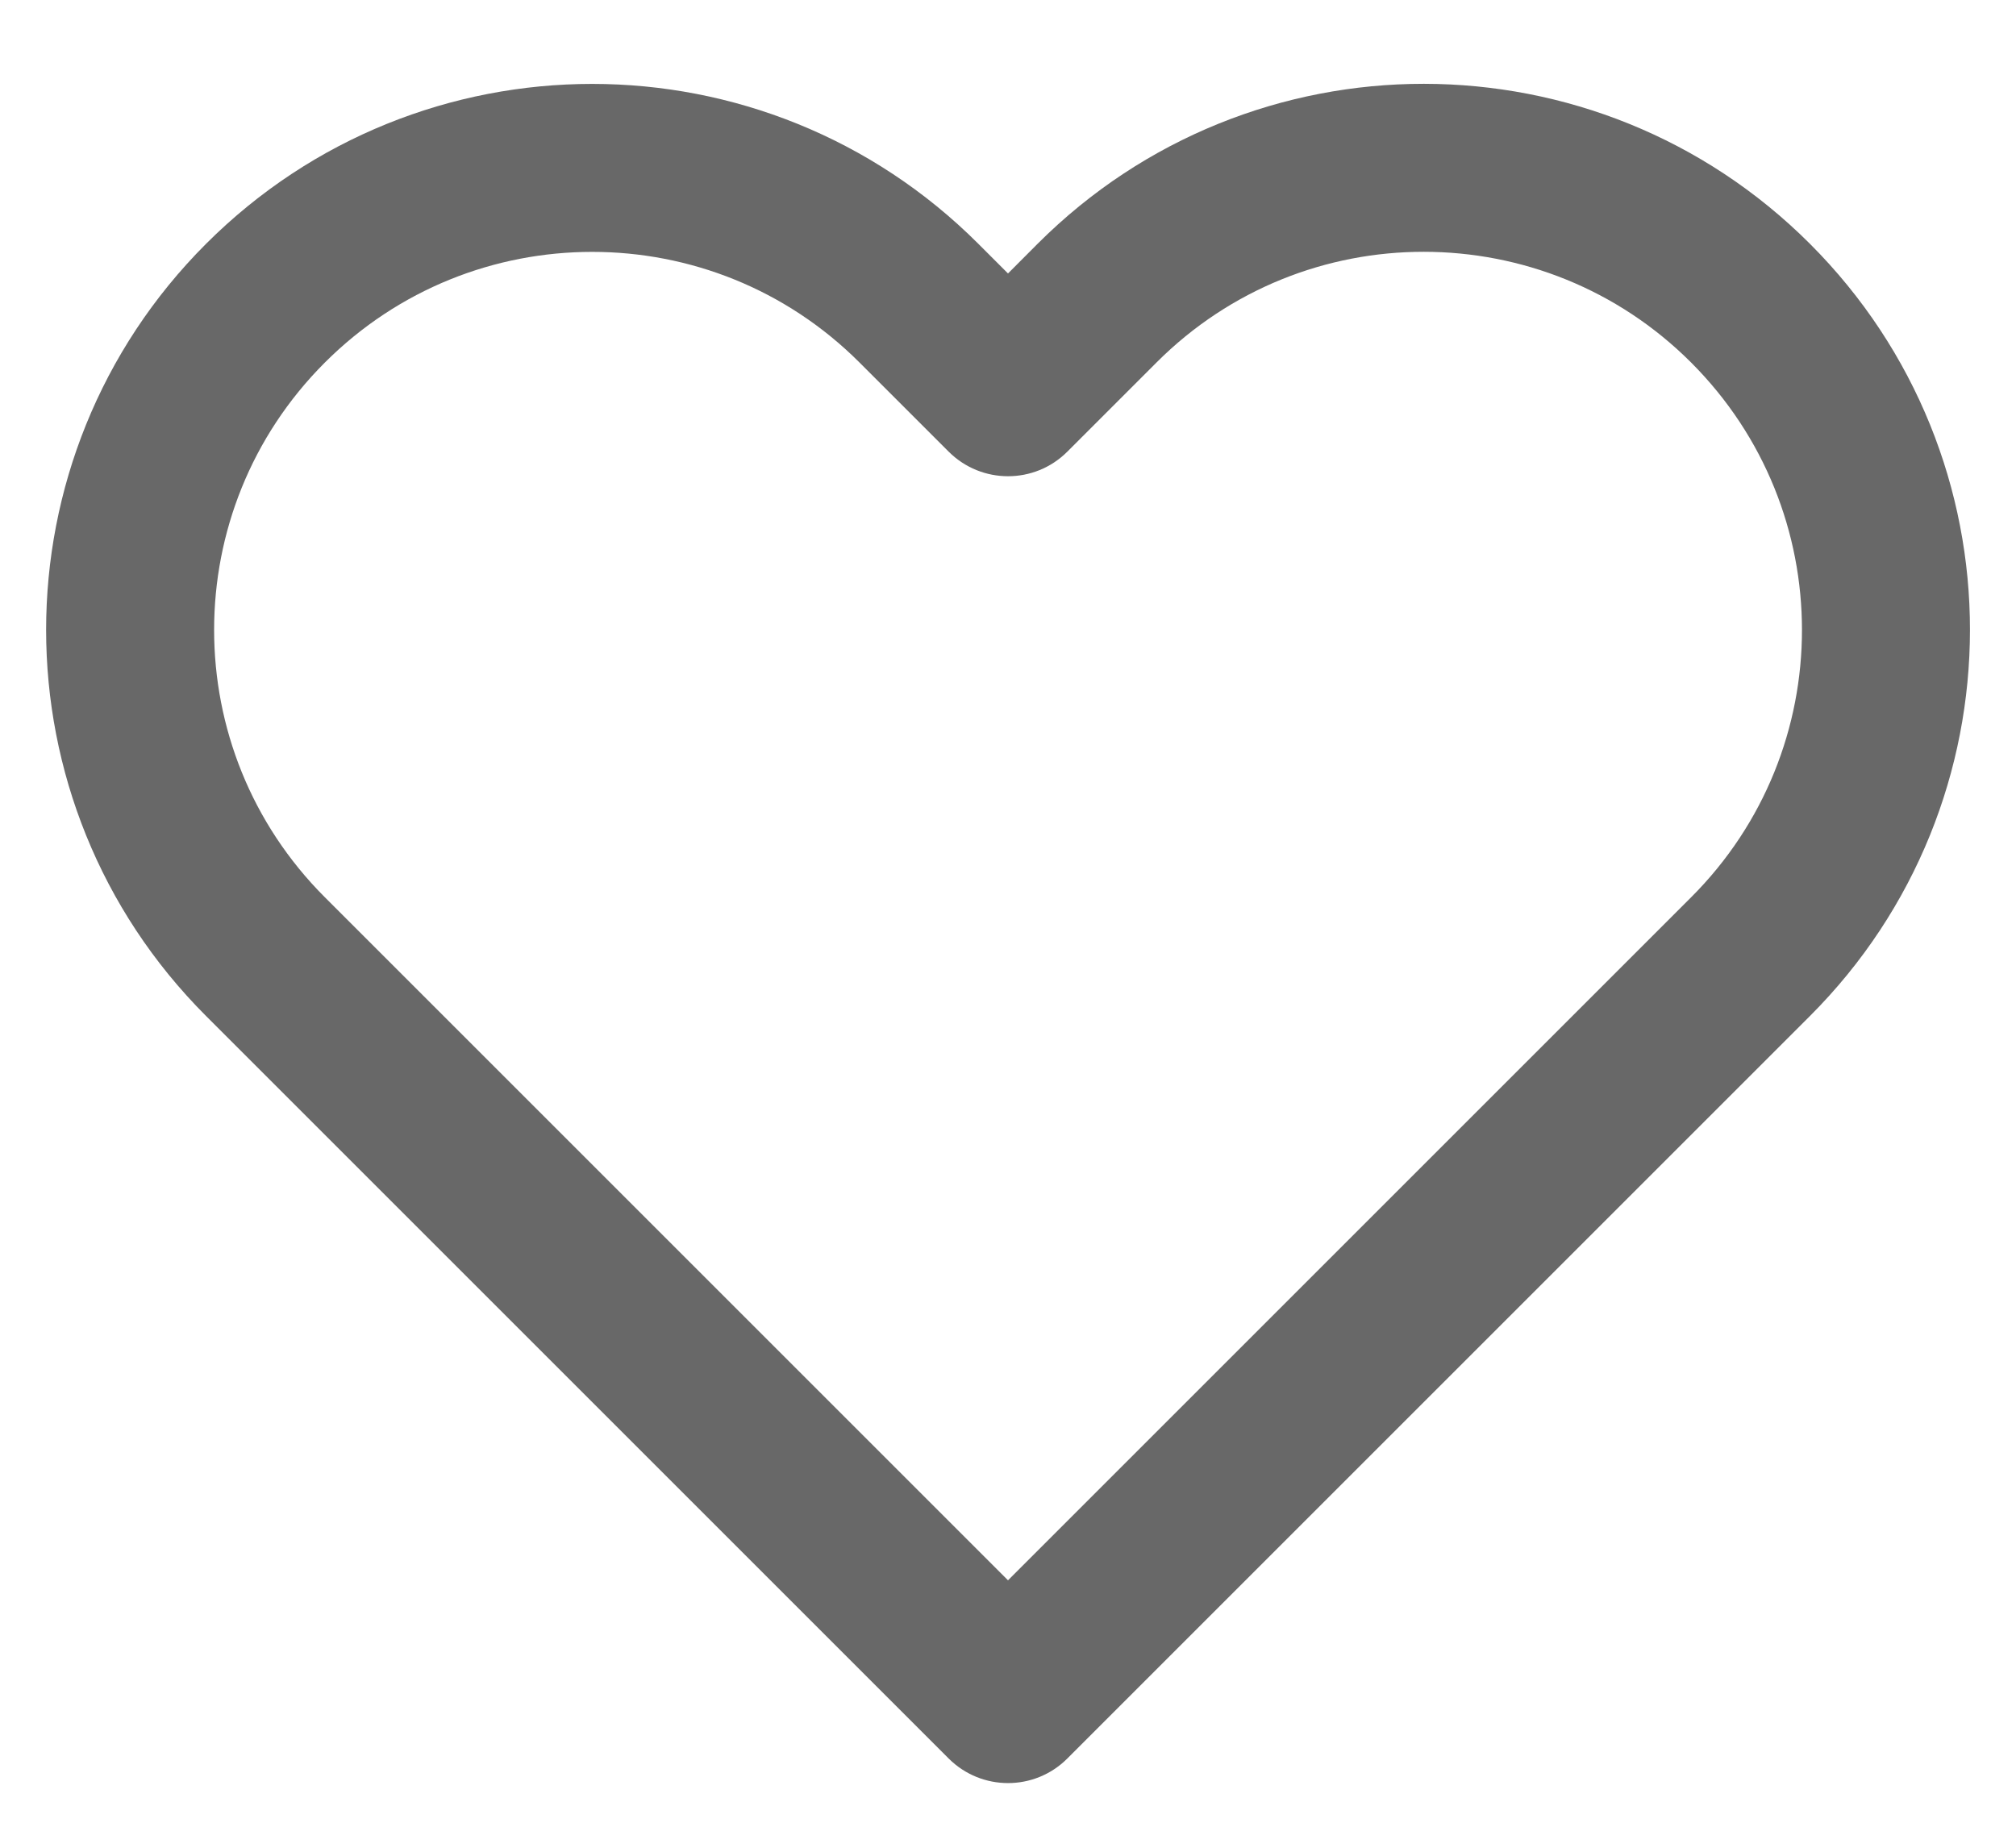 <svg width="24" height="22" viewBox="0 0 24 22" fill="none" xmlns="http://www.w3.org/2000/svg">
<path d="M20.133 4.317C21.013 5.198 21.452 6.348 21.452 7.501C21.452 8.654 21.012 9.804 20.133 10.683L12 18.816L3.867 10.683C2.988 9.804 2.549 8.654 2.549 7.5C2.549 6.346 2.988 5.196 3.867 4.317C4.746 3.438 5.896 2.999 7.05 2.999C8.204 2.999 9.354 3.438 10.233 4.317L11.293 5.377C11.684 5.768 12.317 5.768 12.707 5.377L13.769 4.315C14.648 3.436 15.798 2.997 16.951 2.998C18.104 2.999 19.254 3.438 20.133 4.317ZM21.547 2.903C20.278 1.634 18.613 0.999 16.951 0.998C15.289 0.997 13.624 1.632 12.354 2.901L12 3.256L11.647 2.903C10.378 1.634 8.712 0.999 7.05 0.999C5.388 0.999 3.722 1.634 2.453 2.903C1.184 4.172 0.549 5.838 0.549 7.5C0.549 9.162 1.184 10.828 2.453 12.097L11.293 20.937C11.684 21.328 12.317 21.328 12.707 20.937L21.547 12.097C22.816 10.828 23.451 9.163 23.452 7.501C23.453 5.839 22.818 4.174 21.547 2.903Z" fill="#313131" fill-opacity="0.73"/>
</svg>
